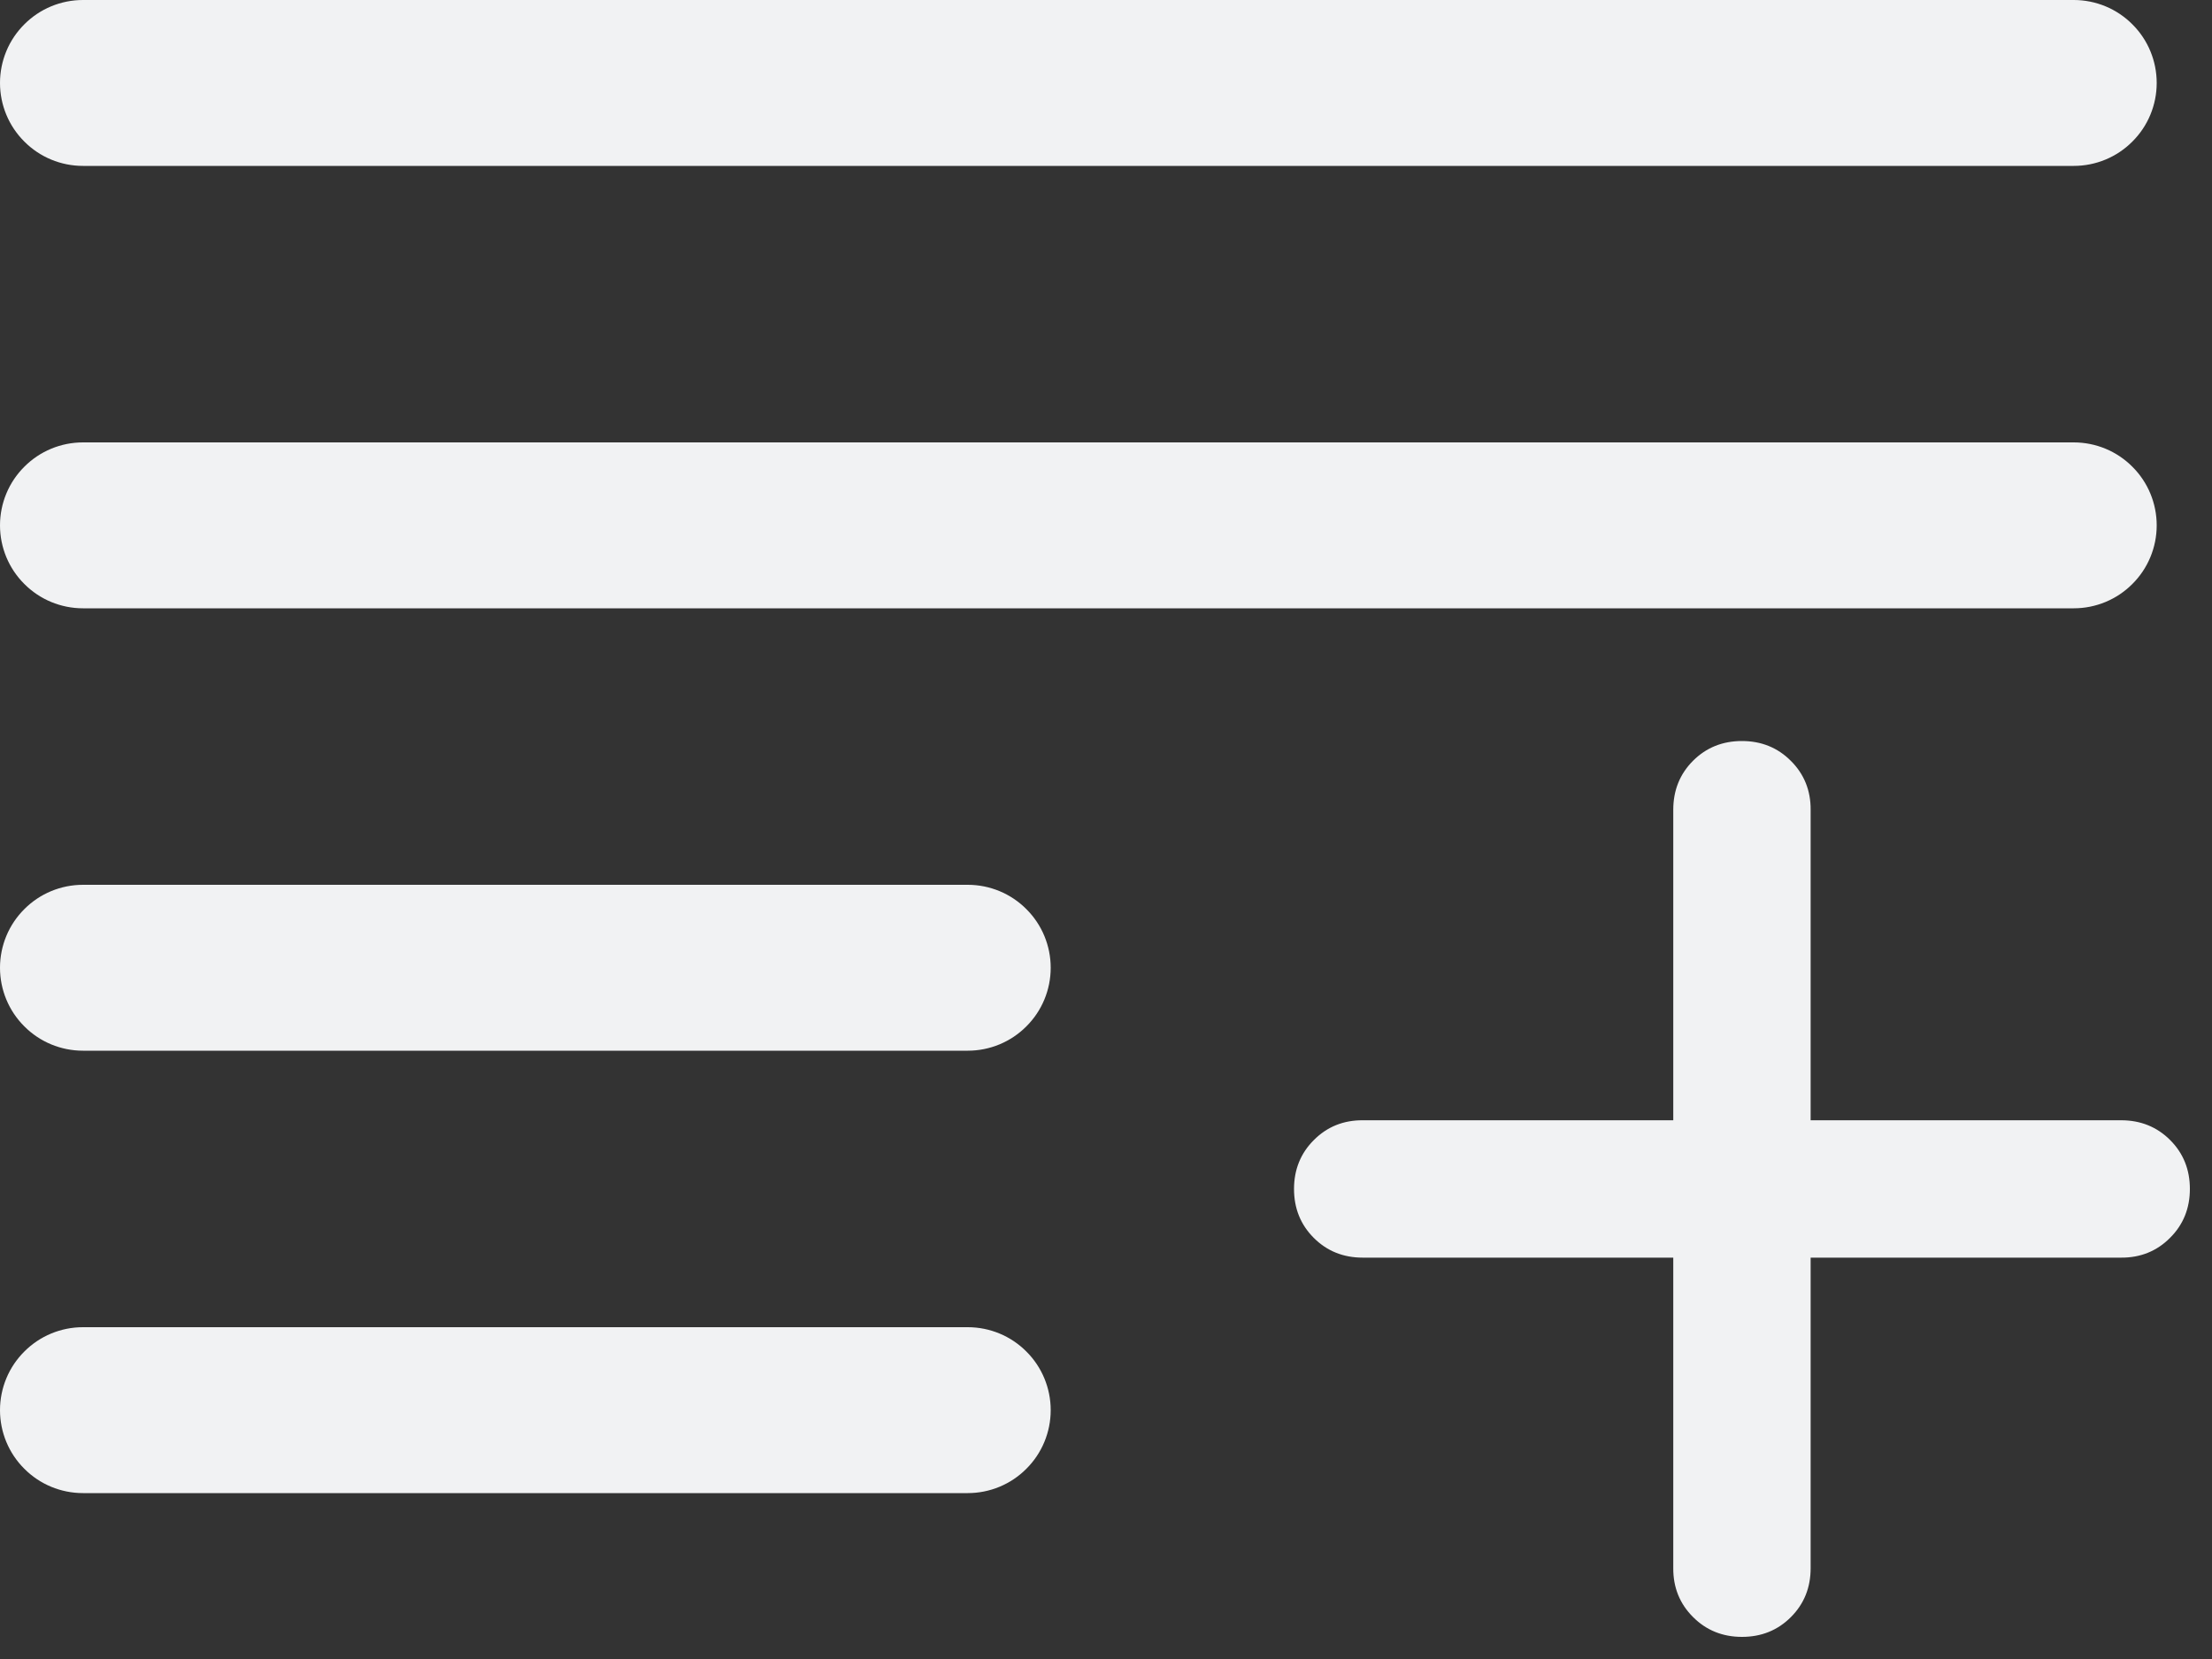 <svg width="20" height="15" viewBox="0 0 20 15" fill="none" xmlns="http://www.w3.org/2000/svg">
<rect x="0" y="0" width="20" height="15" fill="#333333" stroke="none"/>
<path fill-rule="evenodd" clip-rule="evenodd" d="M0 0.75C0 0.551 0.079 0.36 0.22 0.22C0.36 0.079 0.551 0 0.75 0H18.75C18.949 0 19.14 0.079 19.28 0.22C19.421 0.36 19.5 0.551 19.5 0.75C19.5 0.949 19.421 1.14 19.28 1.28C19.14 1.421 18.949 1.5 18.75 1.5H0.75C0.551 1.5 0.36 1.421 0.22 1.28C0.079 1.14 0 0.949 0 0.75ZM0 4.75C0 4.551 0.079 4.36 0.22 4.22C0.36 4.079 0.551 4 0.75 4H18.75C18.949 4 19.14 4.079 19.28 4.22C19.421 4.36 19.5 4.551 19.5 4.75C19.5 4.949 19.421 5.14 19.28 5.28C19.14 5.421 18.949 5.5 18.75 5.5H0.75C0.551 5.5 0.36 5.421 0.22 5.28C0.079 5.14 0 4.949 0 4.75ZM0 8.75C0 8.551 0.079 8.36 0.22 8.22C0.36 8.079 0.551 8 0.75 8H8.75C8.949 8 9.14 8.079 9.28 8.22C9.421 8.36 9.5 8.551 9.5 8.75C9.5 8.949 9.421 9.14 9.28 9.28C9.14 9.421 8.949 9.5 8.75 9.5H0.75C0.551 9.5 0.36 9.421 0.22 9.28C0.079 9.14 0 8.949 0 8.75ZM0 12.75C0 12.551 0.079 12.36 0.22 12.22C0.36 12.079 0.551 12 0.75 12H8.75C8.949 12 9.14 12.079 9.28 12.22C9.421 12.36 9.5 12.551 9.5 12.75C9.5 12.949 9.421 13.14 9.28 13.28C9.14 13.421 8.949 13.5 8.75 13.5H0.75C0.551 13.5 0.36 13.421 0.22 13.28C0.079 13.14 0 12.949 0 12.75Z" fill="#F1F2F3"/>
<path d="M15.75 14.75C15.588 14.75 15.452 14.695 15.343 14.585C15.233 14.476 15.178 14.34 15.179 14.179V11.321H12.321C12.159 11.321 12.024 11.267 11.914 11.157C11.804 11.047 11.75 10.912 11.75 10.75C11.75 10.588 11.805 10.452 11.915 10.343C12.024 10.233 12.16 10.178 12.321 10.179H15.179V7.321C15.179 7.16 15.233 7.024 15.343 6.914C15.453 6.804 15.588 6.75 15.75 6.75C15.912 6.75 16.048 6.805 16.157 6.915C16.267 7.024 16.322 7.16 16.321 7.321V10.179H19.179C19.34 10.179 19.476 10.233 19.586 10.343C19.696 10.453 19.75 10.588 19.75 10.75C19.75 10.912 19.695 11.048 19.585 11.157C19.476 11.267 19.34 11.322 19.179 11.321H16.321V14.179C16.321 14.341 16.267 14.476 16.157 14.586C16.047 14.696 15.912 14.75 15.75 14.75Z" fill="#F1F2F3" stroke="#F1F2F3" stroke-width="0.1"/>
</svg>
